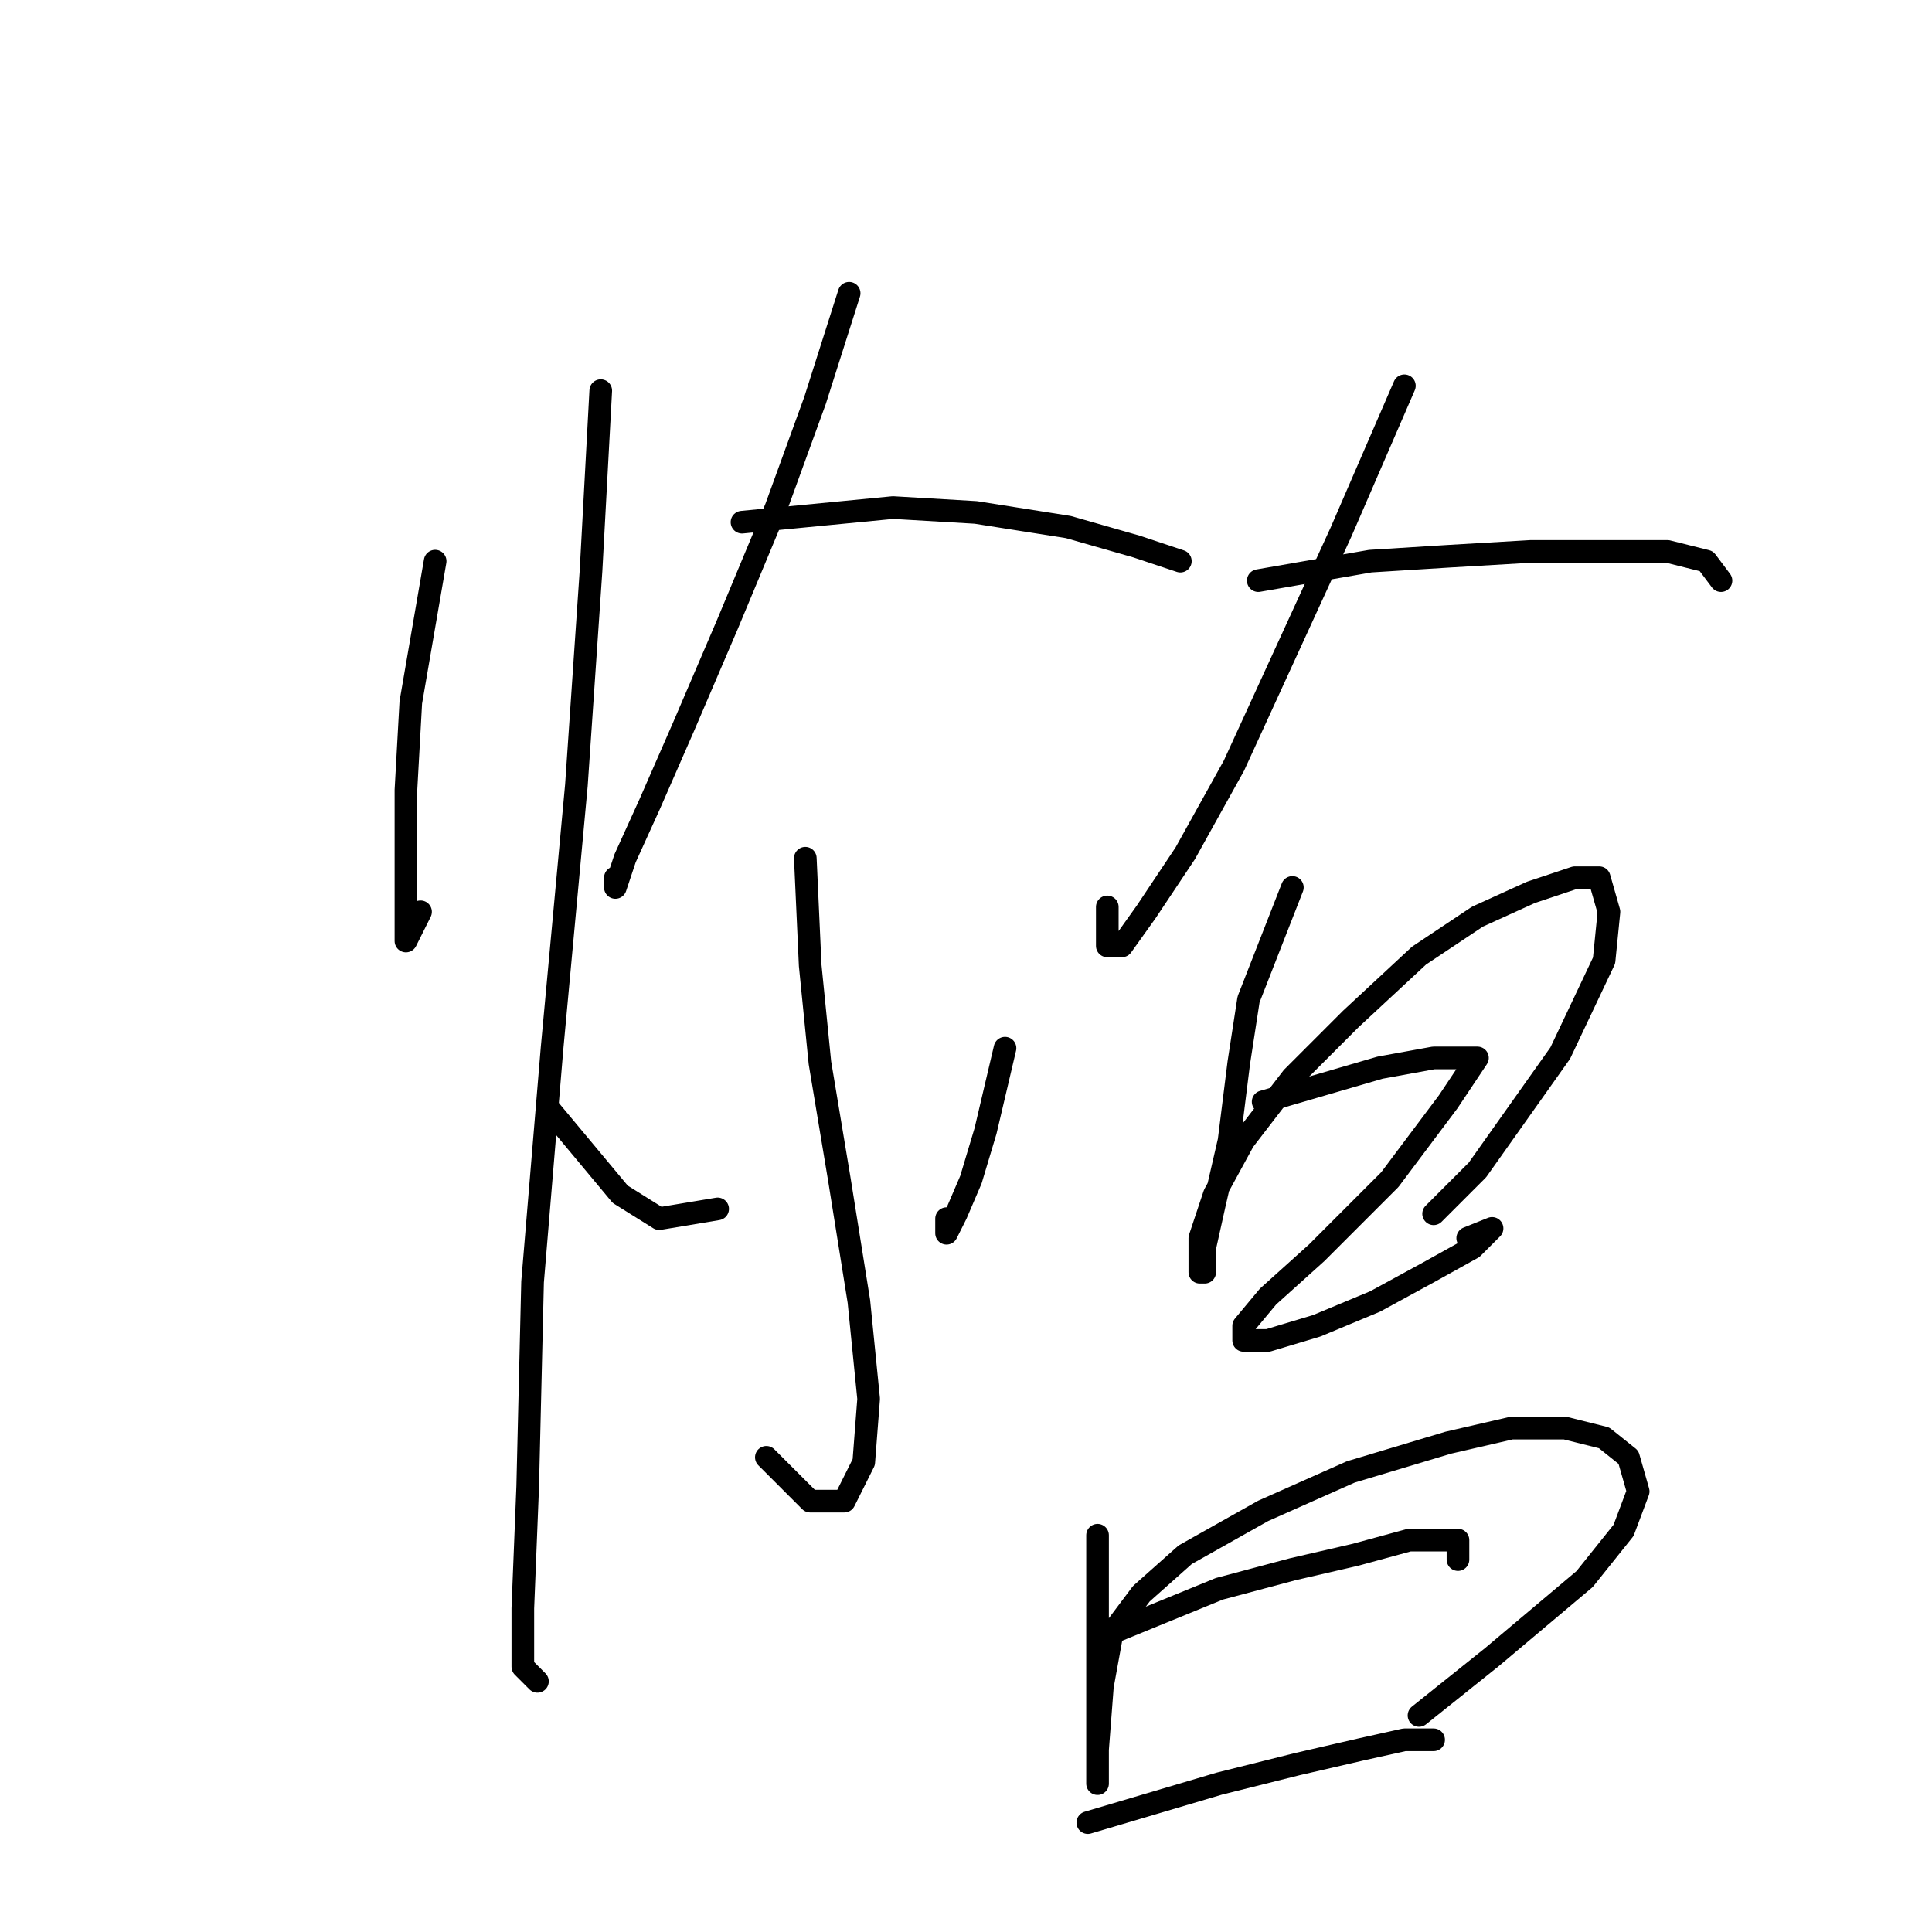<?xml version="1.0" standalone="no"?>
    <svg width="256" height="256" xmlns="http://www.w3.org/2000/svg" version="1.1">
    <polyline stroke="black" stroke-width="3" stroke-linecap="round" fill="transparent" stroke-linejoin="round" points="57.661 74.353 54.434 93.068 53.789 104.685 53.789 115.011 53.789 121.464 53.789 124.691 55.725 120.819 55.725 120.819 " />
        <polyline stroke="black" stroke-width="3" stroke-linecap="round" fill="transparent" stroke-linejoin="round" points="79.603 51.765 78.313 75.643 76.377 104.04 73.15 138.889 70.568 169.867 69.923 196.972 69.278 213.106 69.278 220.851 71.214 222.787 71.214 222.787 " />
        <polyline stroke="black" stroke-width="3" stroke-linecap="round" fill="transparent" stroke-linejoin="round" points="112.517 38.858 108 53.056 102.837 67.254 96.383 82.742 90.575 96.295 86.057 106.621 82.83 113.72 81.54 117.592 81.54 116.302 81.54 116.302 " />
        <polyline stroke="black" stroke-width="3" stroke-linecap="round" fill="transparent" stroke-linejoin="round" points="98.319 69.19 118.325 67.254 129.297 67.899 141.559 69.835 150.594 72.417 156.402 74.353 156.402 74.353 " />
        <polyline stroke="black" stroke-width="3" stroke-linecap="round" fill="transparent" stroke-linejoin="round" points="106.709 113.72 107.354 127.918 108.645 140.825 111.226 156.314 113.808 172.448 115.099 185.356 114.453 193.745 111.872 198.908 107.354 198.908 101.546 193.1 101.546 193.1 " />
        <polyline stroke="black" stroke-width="3" stroke-linecap="round" fill="transparent" stroke-linejoin="round" points="72.504 146.634 82.185 158.25 87.348 161.477 95.092 160.186 95.092 160.186 " />
        <polyline stroke="black" stroke-width="3" stroke-linecap="round" fill="transparent" stroke-linejoin="round" points="133.169 138.889 130.587 149.861 128.651 156.314 126.715 160.832 125.424 163.413 125.424 161.477 125.424 161.477 " />
        <polyline stroke="black" stroke-width="3" stroke-linecap="round" fill="transparent" stroke-linejoin="round" points="186.089 51.12 177.699 70.481 170.6 85.969 163.501 101.458 157.047 113.075 151.884 120.819 148.658 125.337 146.722 125.337 146.722 120.174 146.722 120.174 " />
        <polyline stroke="black" stroke-width="3" stroke-linecap="round" fill="transparent" stroke-linejoin="round" points="166.728 76.934 181.571 74.353 191.897 73.707 202.868 73.062 213.194 73.062 220.939 73.062 226.102 74.353 228.038 76.934 228.038 76.934 " />
        <polyline stroke="black" stroke-width="3" stroke-linecap="round" fill="transparent" stroke-linejoin="round" points="171.245 117.592 165.437 132.436 164.146 140.825 162.856 151.151 160.92 159.541 159.629 165.349 159.629 168.576 158.984 168.576 158.984 164.059 160.92 158.25 164.792 151.151 171.245 142.762 178.99 135.017 188.025 126.627 195.769 121.464 202.868 118.238 208.677 116.302 211.904 116.302 213.194 120.819 212.549 127.273 206.741 139.535 195.769 155.023 189.961 160.832 189.961 160.832 " />
        <polyline stroke="black" stroke-width="3" stroke-linecap="round" fill="transparent" stroke-linejoin="round" points="167.373 145.988 182.862 141.471 189.961 140.18 194.479 140.18 195.769 140.18 191.897 145.988 184.153 156.314 174.472 165.995 168.019 171.803 164.792 175.675 164.792 177.611 168.019 177.611 174.472 175.675 182.217 172.448 189.316 168.576 195.124 165.349 197.705 162.768 194.479 164.059 194.479 164.059 " />
        <polyline stroke="black" stroke-width="3" stroke-linecap="round" fill="transparent" stroke-linejoin="round" points="145.431 203.426 145.431 221.496 145.431 227.95 145.431 233.113 145.431 236.34 145.431 236.34 145.431 231.822 146.076 223.432 147.367 216.333 151.239 211.17 157.047 206.007 167.373 200.199 178.99 195.036 191.897 191.164 200.287 189.228 207.386 189.228 212.549 190.519 215.776 193.1 217.066 197.618 215.13 202.781 209.967 209.234 197.705 219.56 188.025 227.305 188.025 227.305 " />
        <polyline stroke="black" stroke-width="3" stroke-linecap="round" fill="transparent" stroke-linejoin="round" points="147.367 216.333 161.565 210.525 171.245 207.944 179.635 206.007 186.734 204.071 191.252 204.071 193.188 204.071 193.188 206.653 193.188 206.653 " />
        <polyline stroke="black" stroke-width="3" stroke-linecap="round" fill="transparent" stroke-linejoin="round" points="144.14 241.503 161.565 236.34 171.891 233.758 180.281 231.822 186.089 230.531 189.961 230.531 189.961 230.531 " />
        </svg>